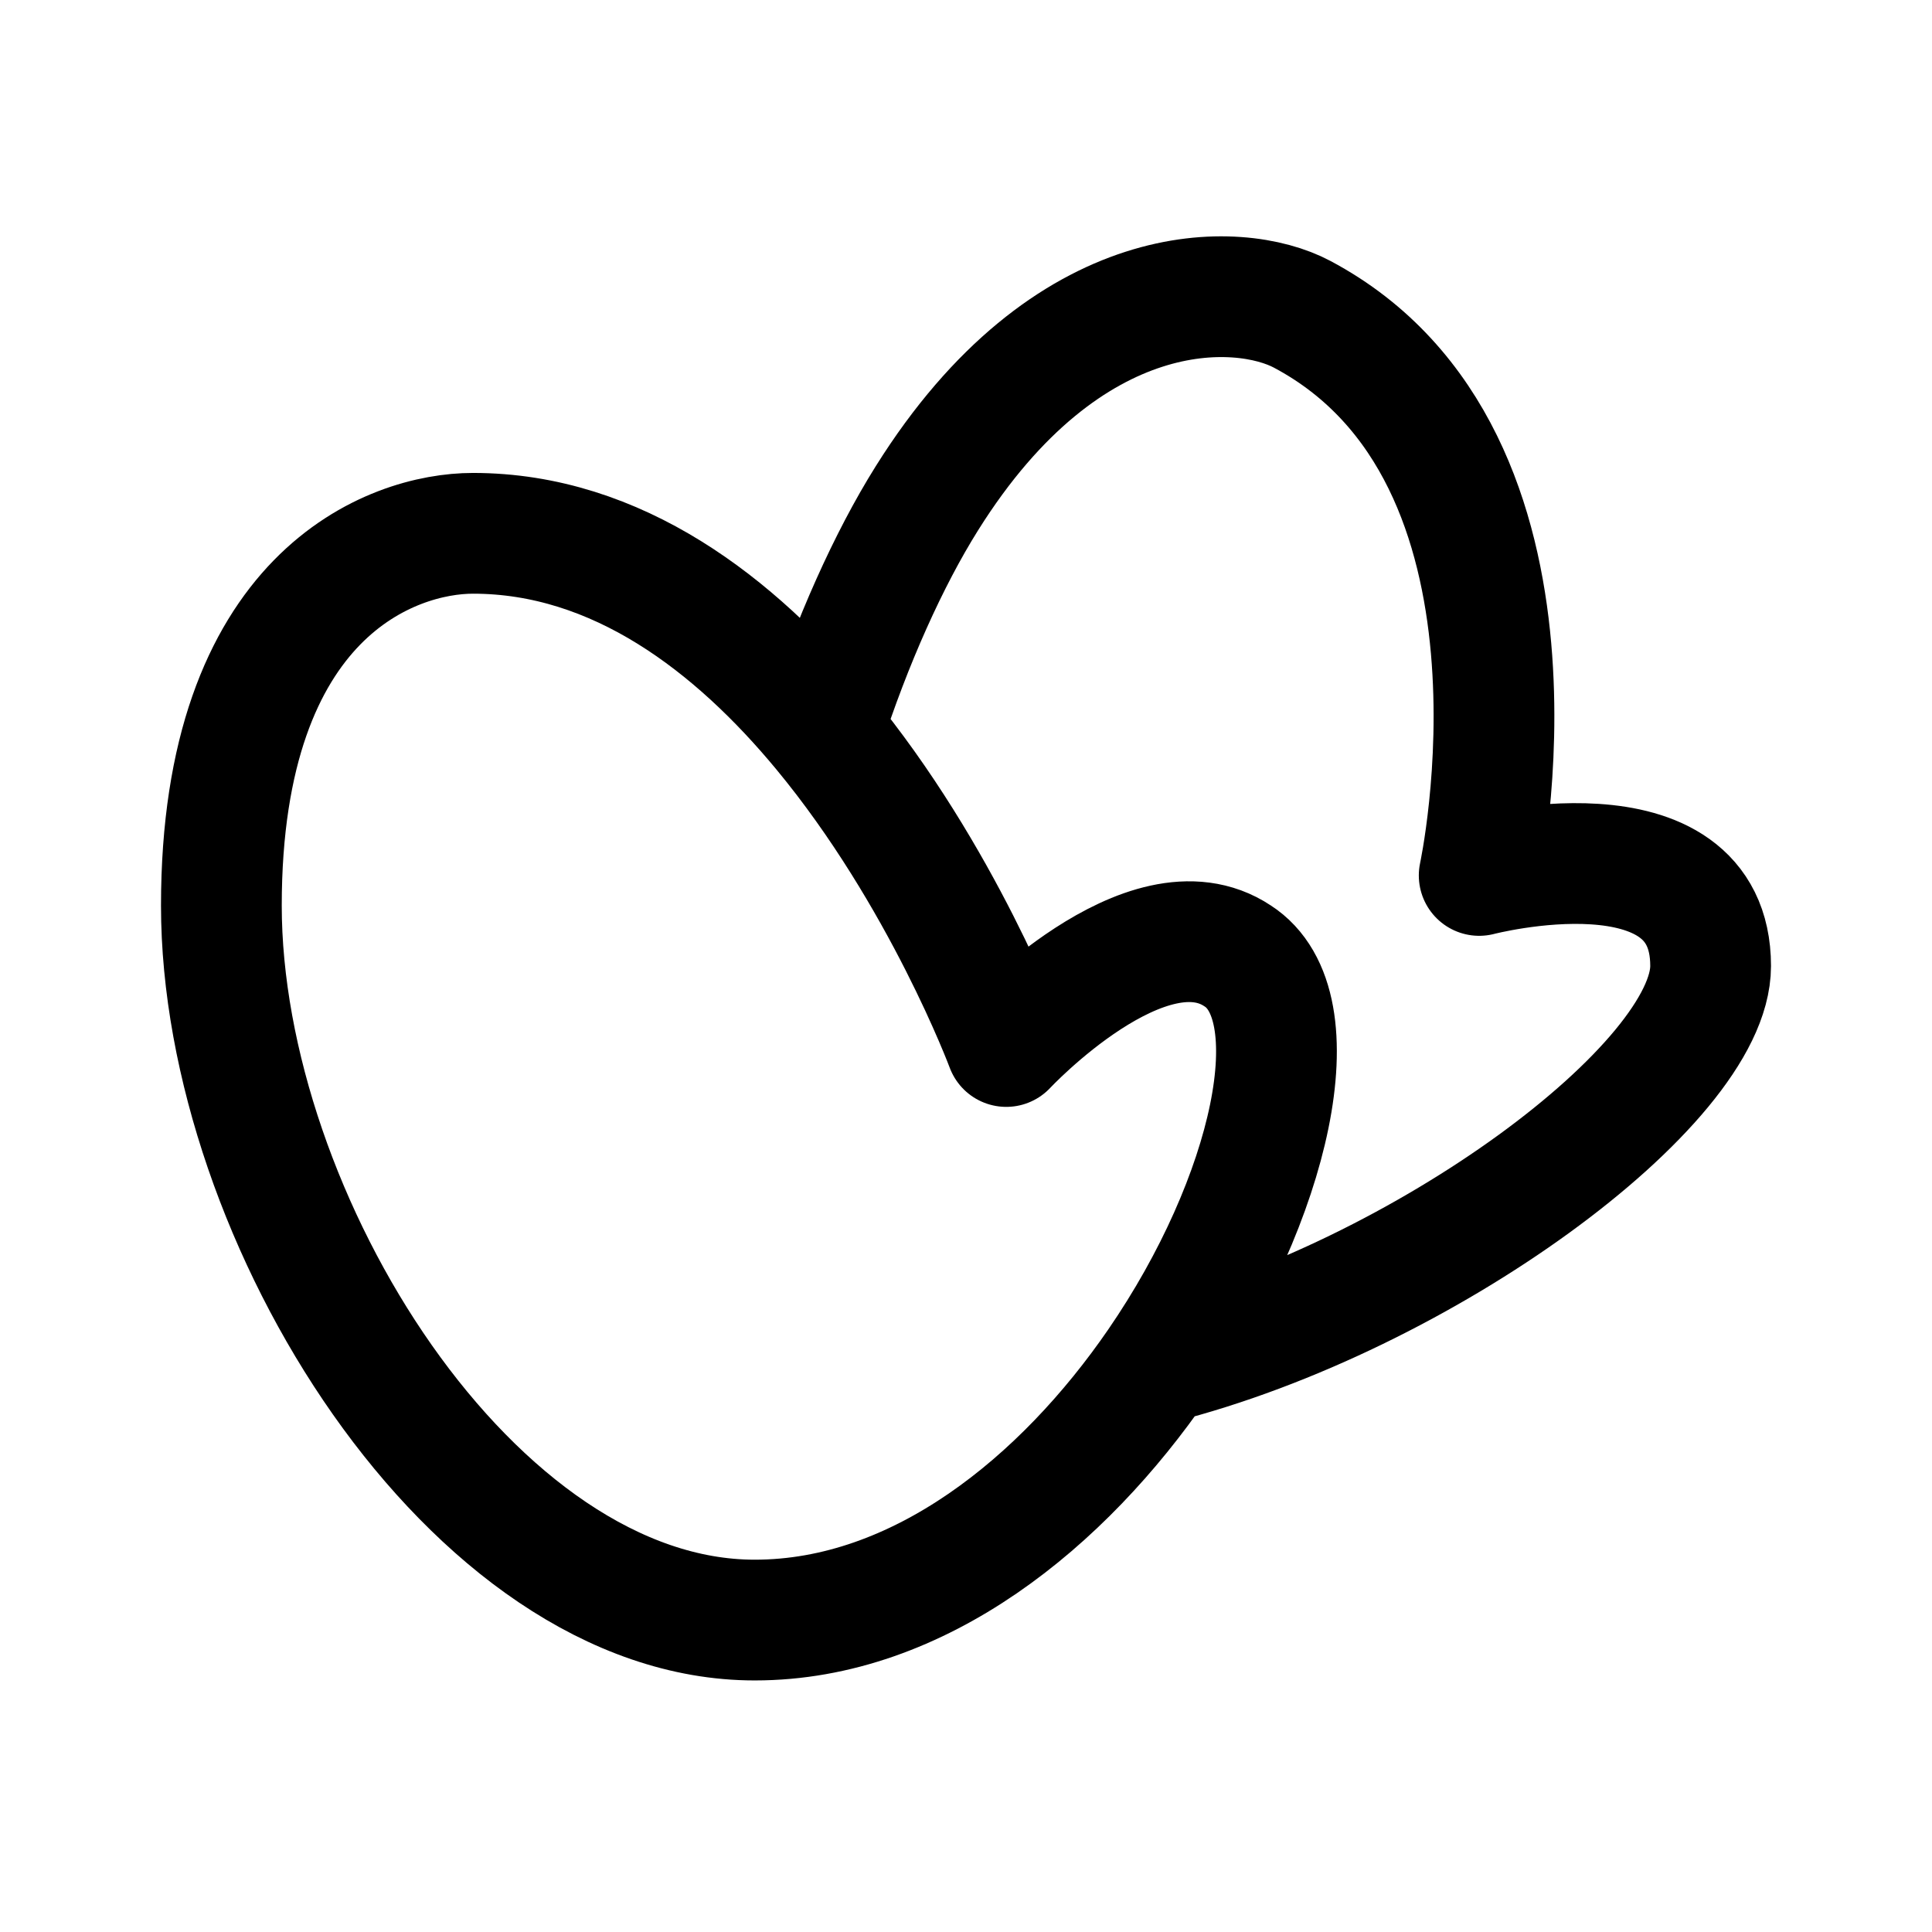 <svg width="192" height="192" viewBox="0 0 192 192" fill="none" xmlns="http://www.w3.org/2000/svg"><path d="M115.086 135.514C141.474 128.832 170 107.736 170 96c0-15-23-9-23-9s9.013-41.614-17.594-55.767c-6.261-3.33-23.275-4.08-37.282 18.27-3.81 6.079-7.473 14.24-10.347 23.136m33.309 62.875C126.375 119.086 130.634 99.907 123 95c-9-6-23 9-23 9s-6.33-16.993-18.223-31.361m33.309 62.875C105.673 149.214 91.37 161 75 161c-28 0-53-40-53-71s17-37 25-37c14.374 0 26.067 9.115 34.777 19.639" stroke="#000" stroke-width="12" stroke-linecap="round" stroke-linejoin="round"/></svg>